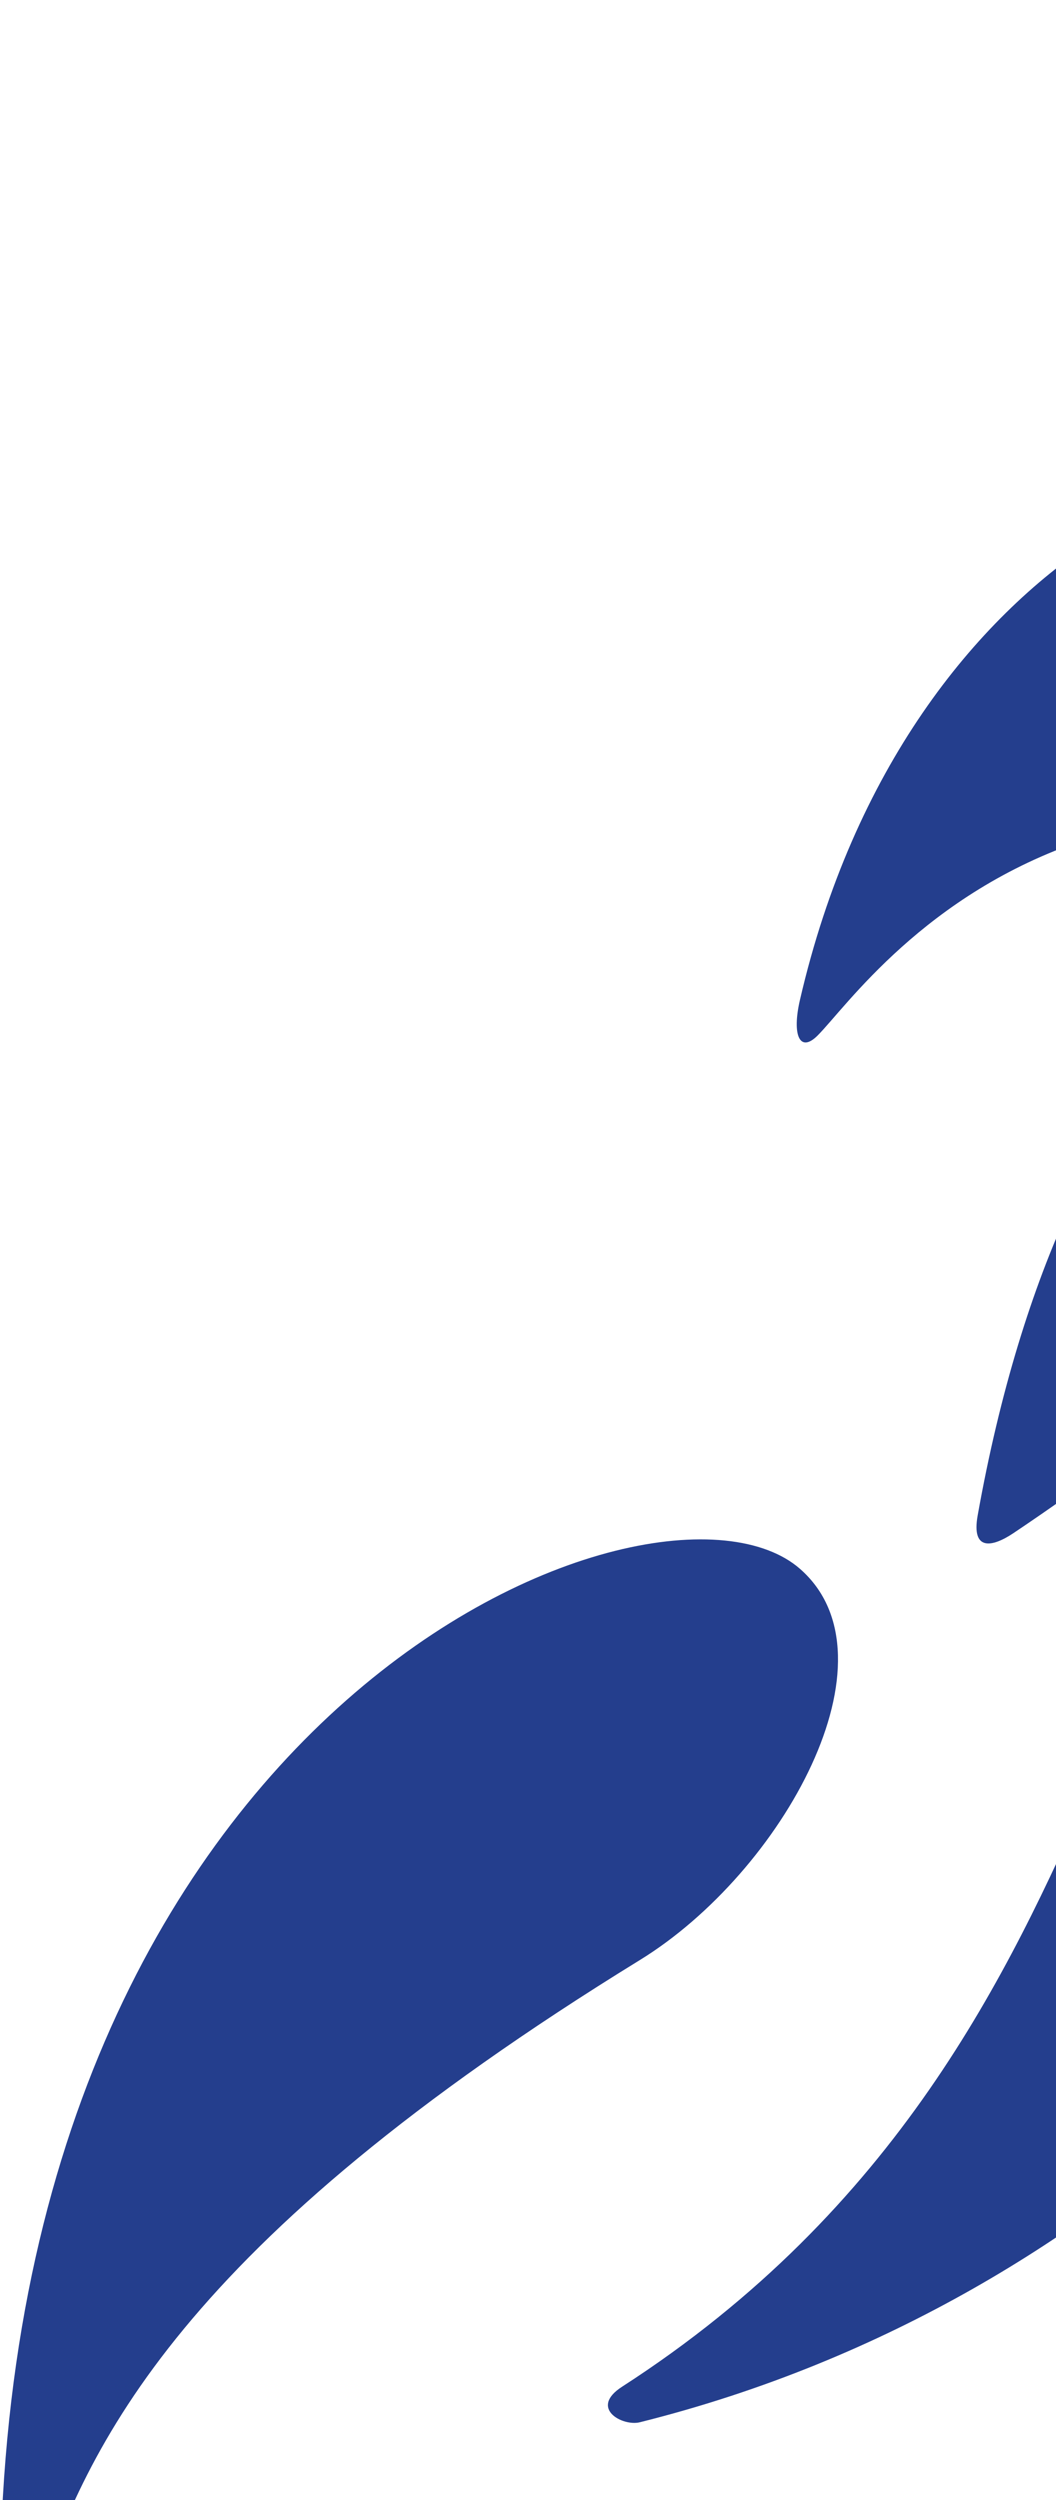 <svg width="338" height="800" viewBox="0 0 338 800" fill="none" xmlns="http://www.w3.org/2000/svg">
<path d="M204.822 627.188C250.531 599.059 288.579 530.472 256.072 502.027C210.559 462.203 -0.272 543.952 0 831.997C0.011 843.379 5.68 849.07 11.448 831.997C28.235 782.307 56.903 718.215 204.822 627.188Z" fill="#243E8D"/>
<path d="M432.421 234.634C455.178 217.567 466.557 183.434 443.8 160.676C411.619 128.493 290.236 172.066 256.042 319.971C253.412 331.349 256.027 337.037 261.708 331.348C270.693 322.349 295.896 285.84 347.09 268.772C385.254 256.049 409.665 251.702 432.421 234.634Z" fill="#243E8D"/>
<path d="M449.455 388.237C467.968 366.64 488.745 318.928 460.835 302.902C421.367 280.238 341.372 325.654 312.925 484.953C310.872 496.45 317.6 495.106 324.296 490.641C341.361 479.266 415.32 428.062 449.455 388.237Z" fill="#243E8D"/>
<path d="M472.179 564.602C489.247 513.399 478.161 477.401 443.767 473.58C341.362 462.202 375.497 649.945 199.112 763.727C188.415 770.628 199.274 776.485 204.792 775.106C364.091 735.282 455.729 613.953 472.179 564.602Z" fill="#243E8D"/>
</svg>
